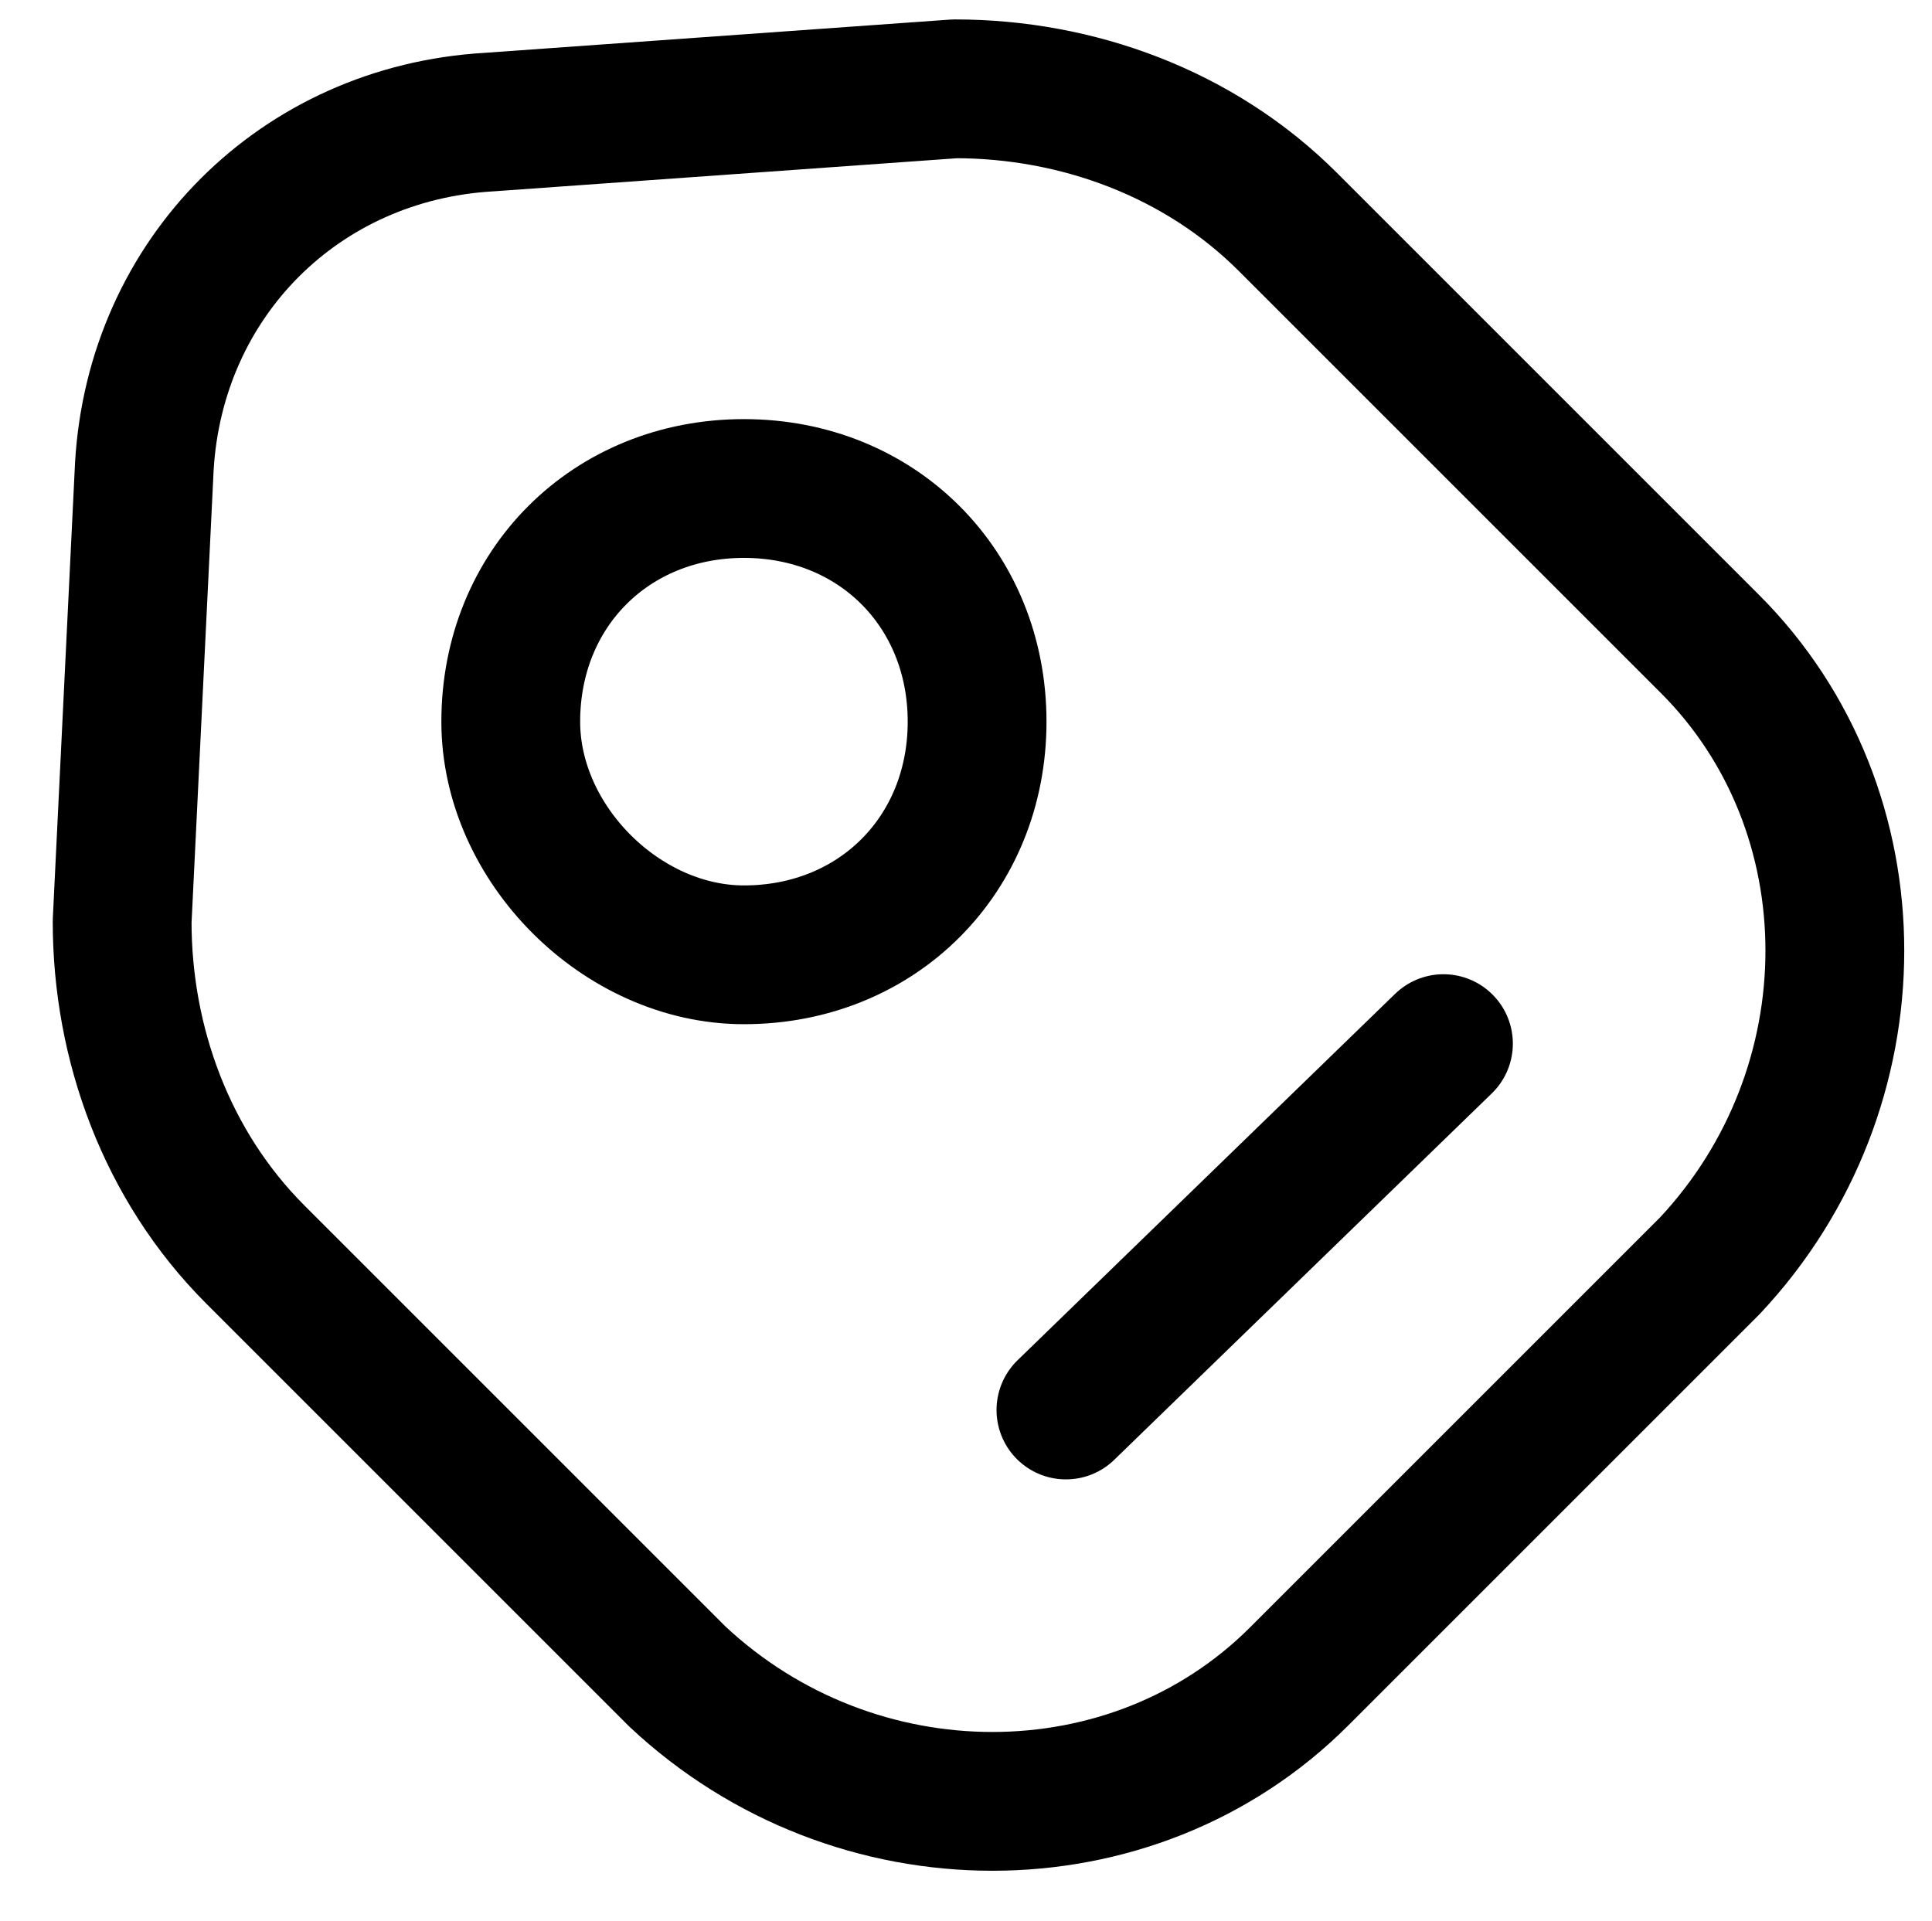 <?xml version="1.0" encoding="utf-8"?>
<!-- Generator: Adobe Illustrator 26.3.1, SVG Export Plug-In . SVG Version: 6.00 Build 0)  -->
<svg version="1.1" id="Layer_1" xmlns="http://www.w3.org/2000/svg" xmlns:xlink="http://www.w3.org/1999/xlink" x="0px" y="0px"
	 viewBox="0 0 17.4 17.3" style="enable-background:new 0 0 17.4 17.3;" xml:space="preserve">
<style type="text/css">
	.st0{fill:none;stroke:#000000;stroke-width:1.25;stroke-linecap:round;stroke-linejoin:round;}
	.st1{fill:none;stroke:#000000;stroke-width:1.25;stroke-linecap:round;}
	.st2{fill:none;stroke:#000000;stroke-width:1.25;stroke-linecap:round;stroke-linejoin:round;stroke-miterlimit:10;}
</style>
<path class="st0" d="M2.3,11.3l3.8,3.8c1.6,1.5,4.1,1.5,5.6,0l3.7-3.7c1.5-1.6,1.5-4.1,0-5.6l-3.8-3.8c-0.8-0.8-1.9-1.2-3-1.2
	L4.4,1.1c-1.7,0.1-3,1.4-3.1,3.1L1.1,8.3C1.1,9.4,1.5,10.5,2.3,11.3z"/>
<path class="st1" d="M6.7,8.6c1.2,0,2.1-0.9,2.1-2.1c0-1.2-0.9-2.1-2.1-2.1c-1.2,0-2.1,0.9-2.1,2.1C4.6,7.6,5.6,8.6,6.7,8.6z"/>
<path class="st2" d="M9.6,12.7L13,9.4"/>
</svg>
